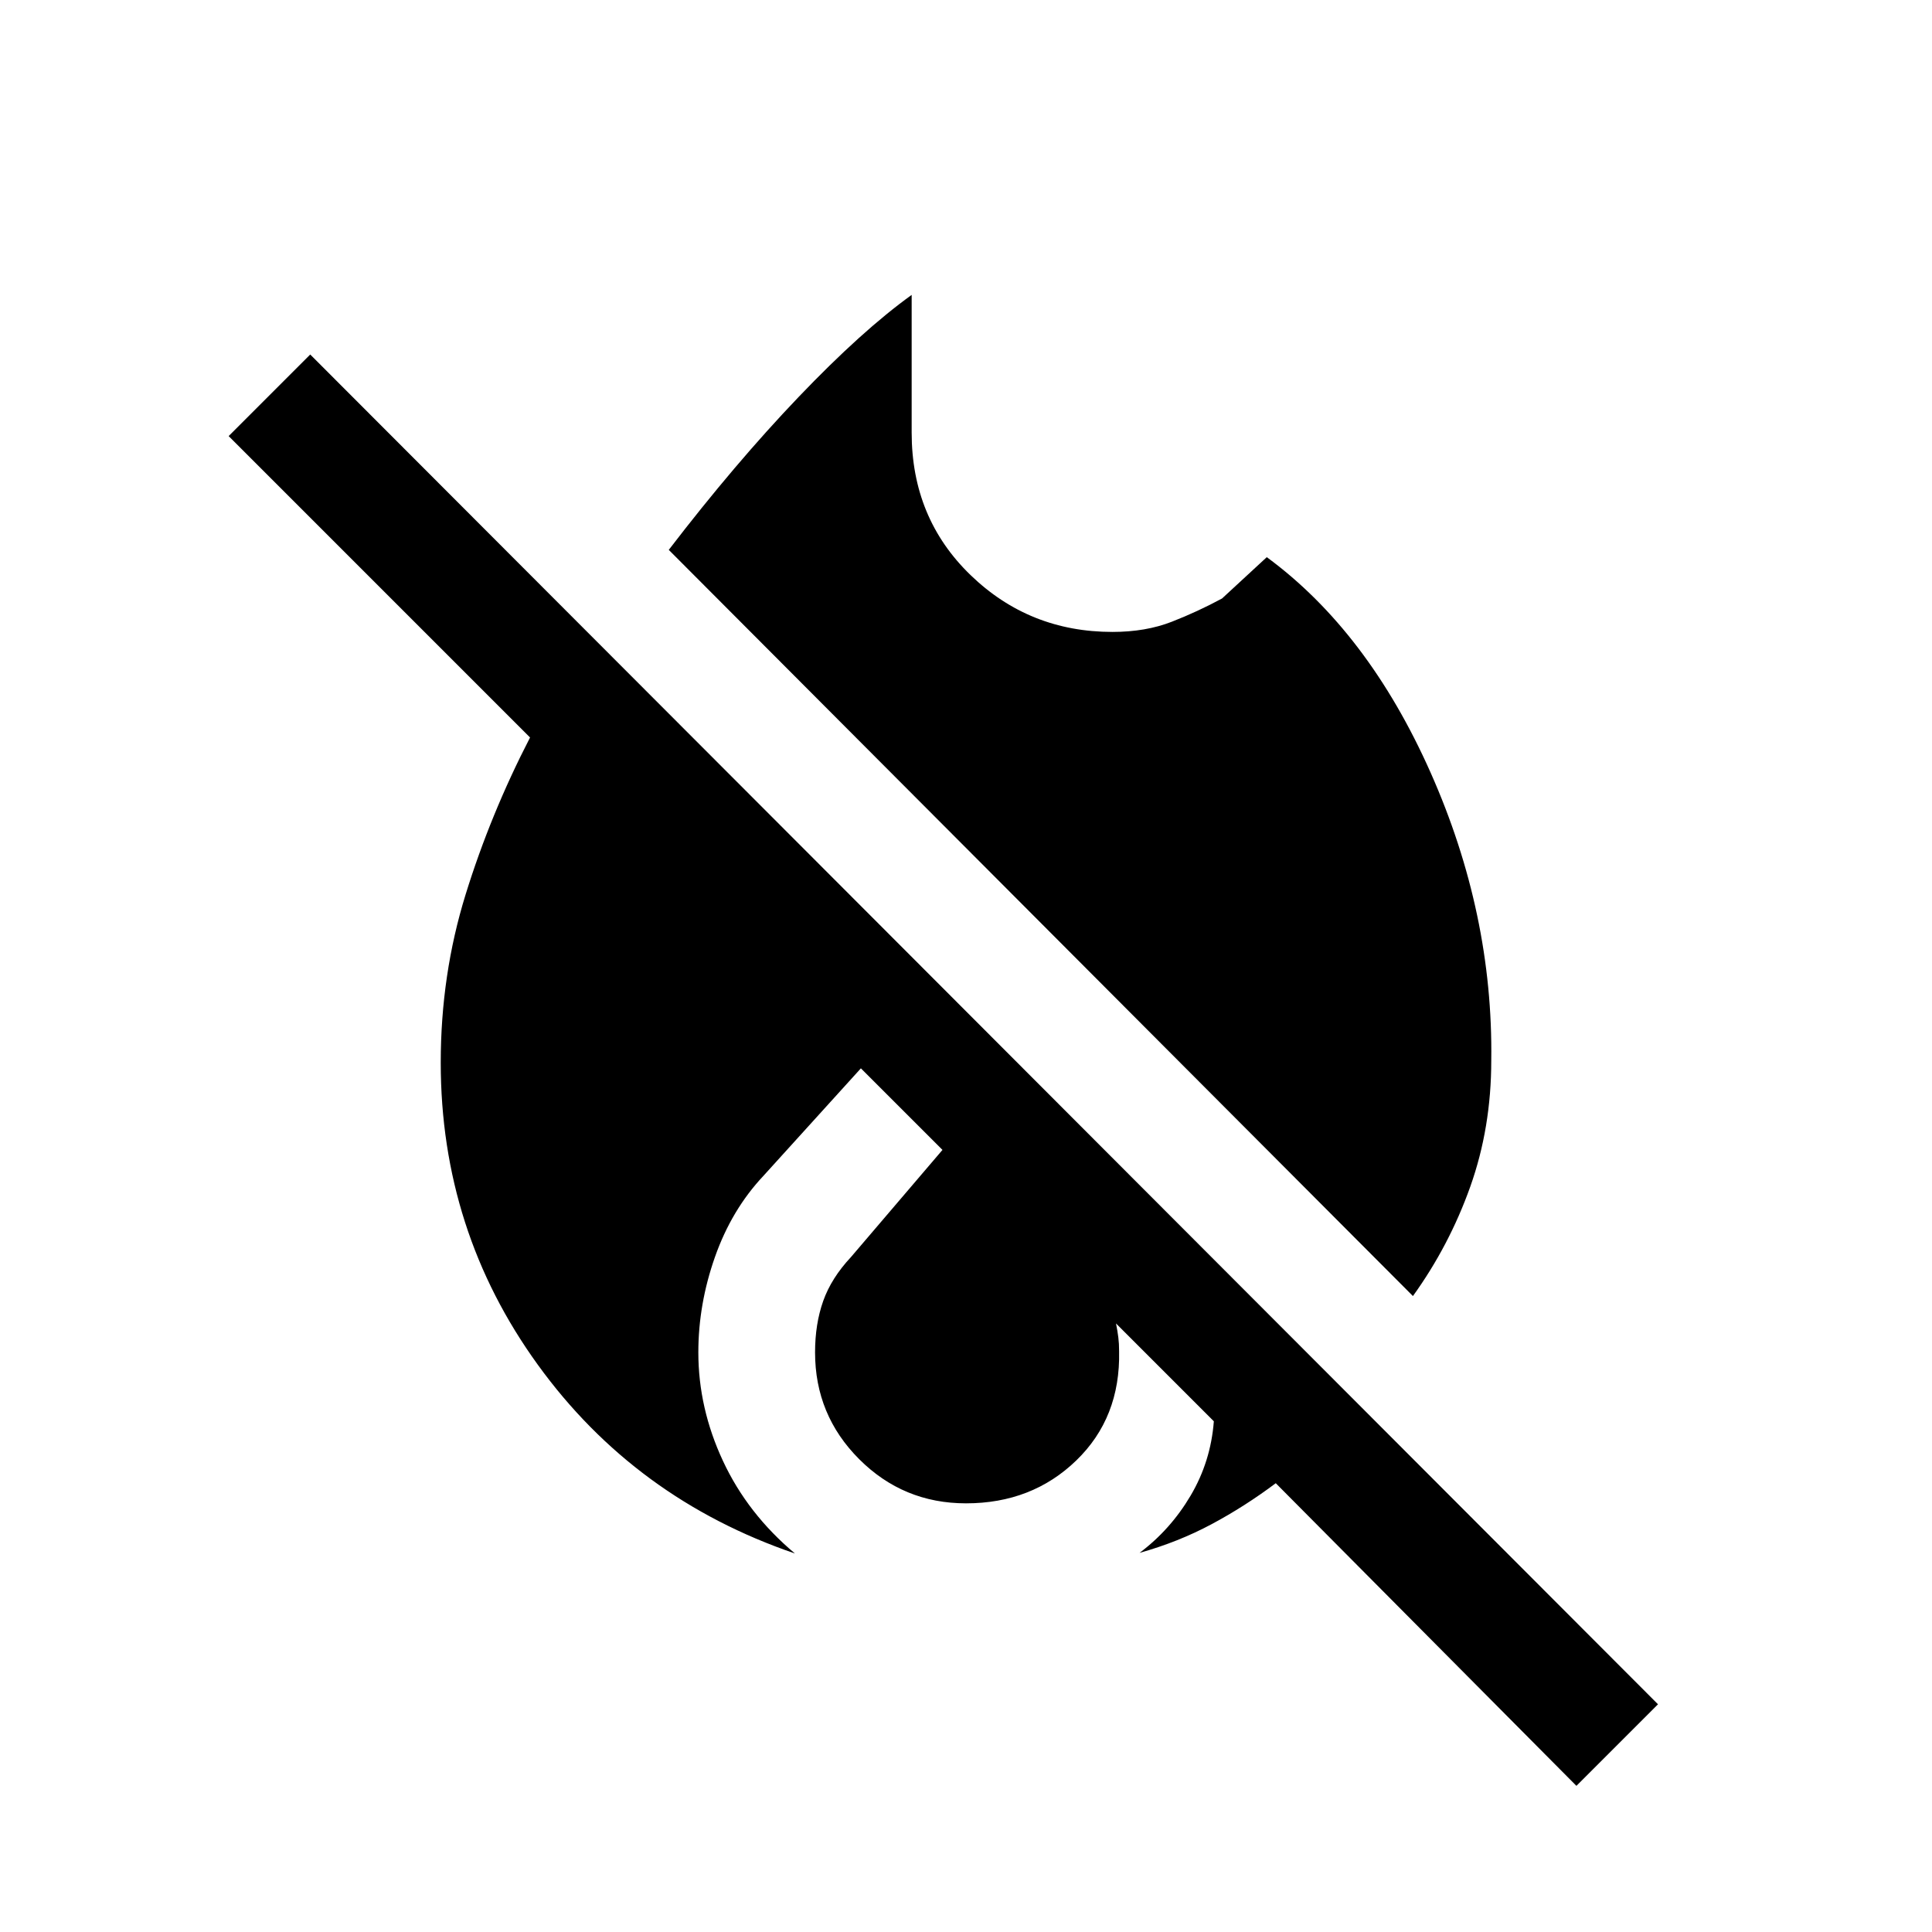 <svg xmlns="http://www.w3.org/2000/svg" height="20" viewBox="0 -960 960 960" width="20"><path d="M783.31-72.62 633.92-223q-15.38 11.54-31.92 20.38-16.54 8.85-35.77 14.24 15.39-11.54 25.39-28.47 10-16.92 11.53-36.92l-48.61-48.61q.77 3.84 1.15 6.92.39 3.08.39 6.92.69 33-21.32 54.27Q512.75-213 480-213q-31.12 0-53.06-21.93T405-288q0-14.15 4.05-25.56 4.05-11.4 13.8-21.82l45.46-53.24-40.54-40.53-48.46 53.46q-15.77 16.77-24.04 40.25Q347-311.97 347-288q0 27.69 12.25 53.96T395-188.08q-79.54-27.15-127.77-93.79Q219-348.51 219-432q0-43.62 12.35-83.5 12.34-39.88 32.03-78.04L113.62-743.31l40.53-40.54 669.7 670.7-40.54 40.53ZM702.08-316 332.31-686.77q32.92-42.92 64.5-75.96 31.58-33.04 56.19-50.73V-745q0 42.45 29.23 70.72Q511.45-646 552.78-646q16.53 0 29.48-5.06 12.96-5.07 24.97-11.56l22.23-20.53q50.23 36.92 81.39 107.03Q742-506 741-433q0 33.31-10.42 62.62-10.43 29.3-28.5 54.38Z"/></svg>
